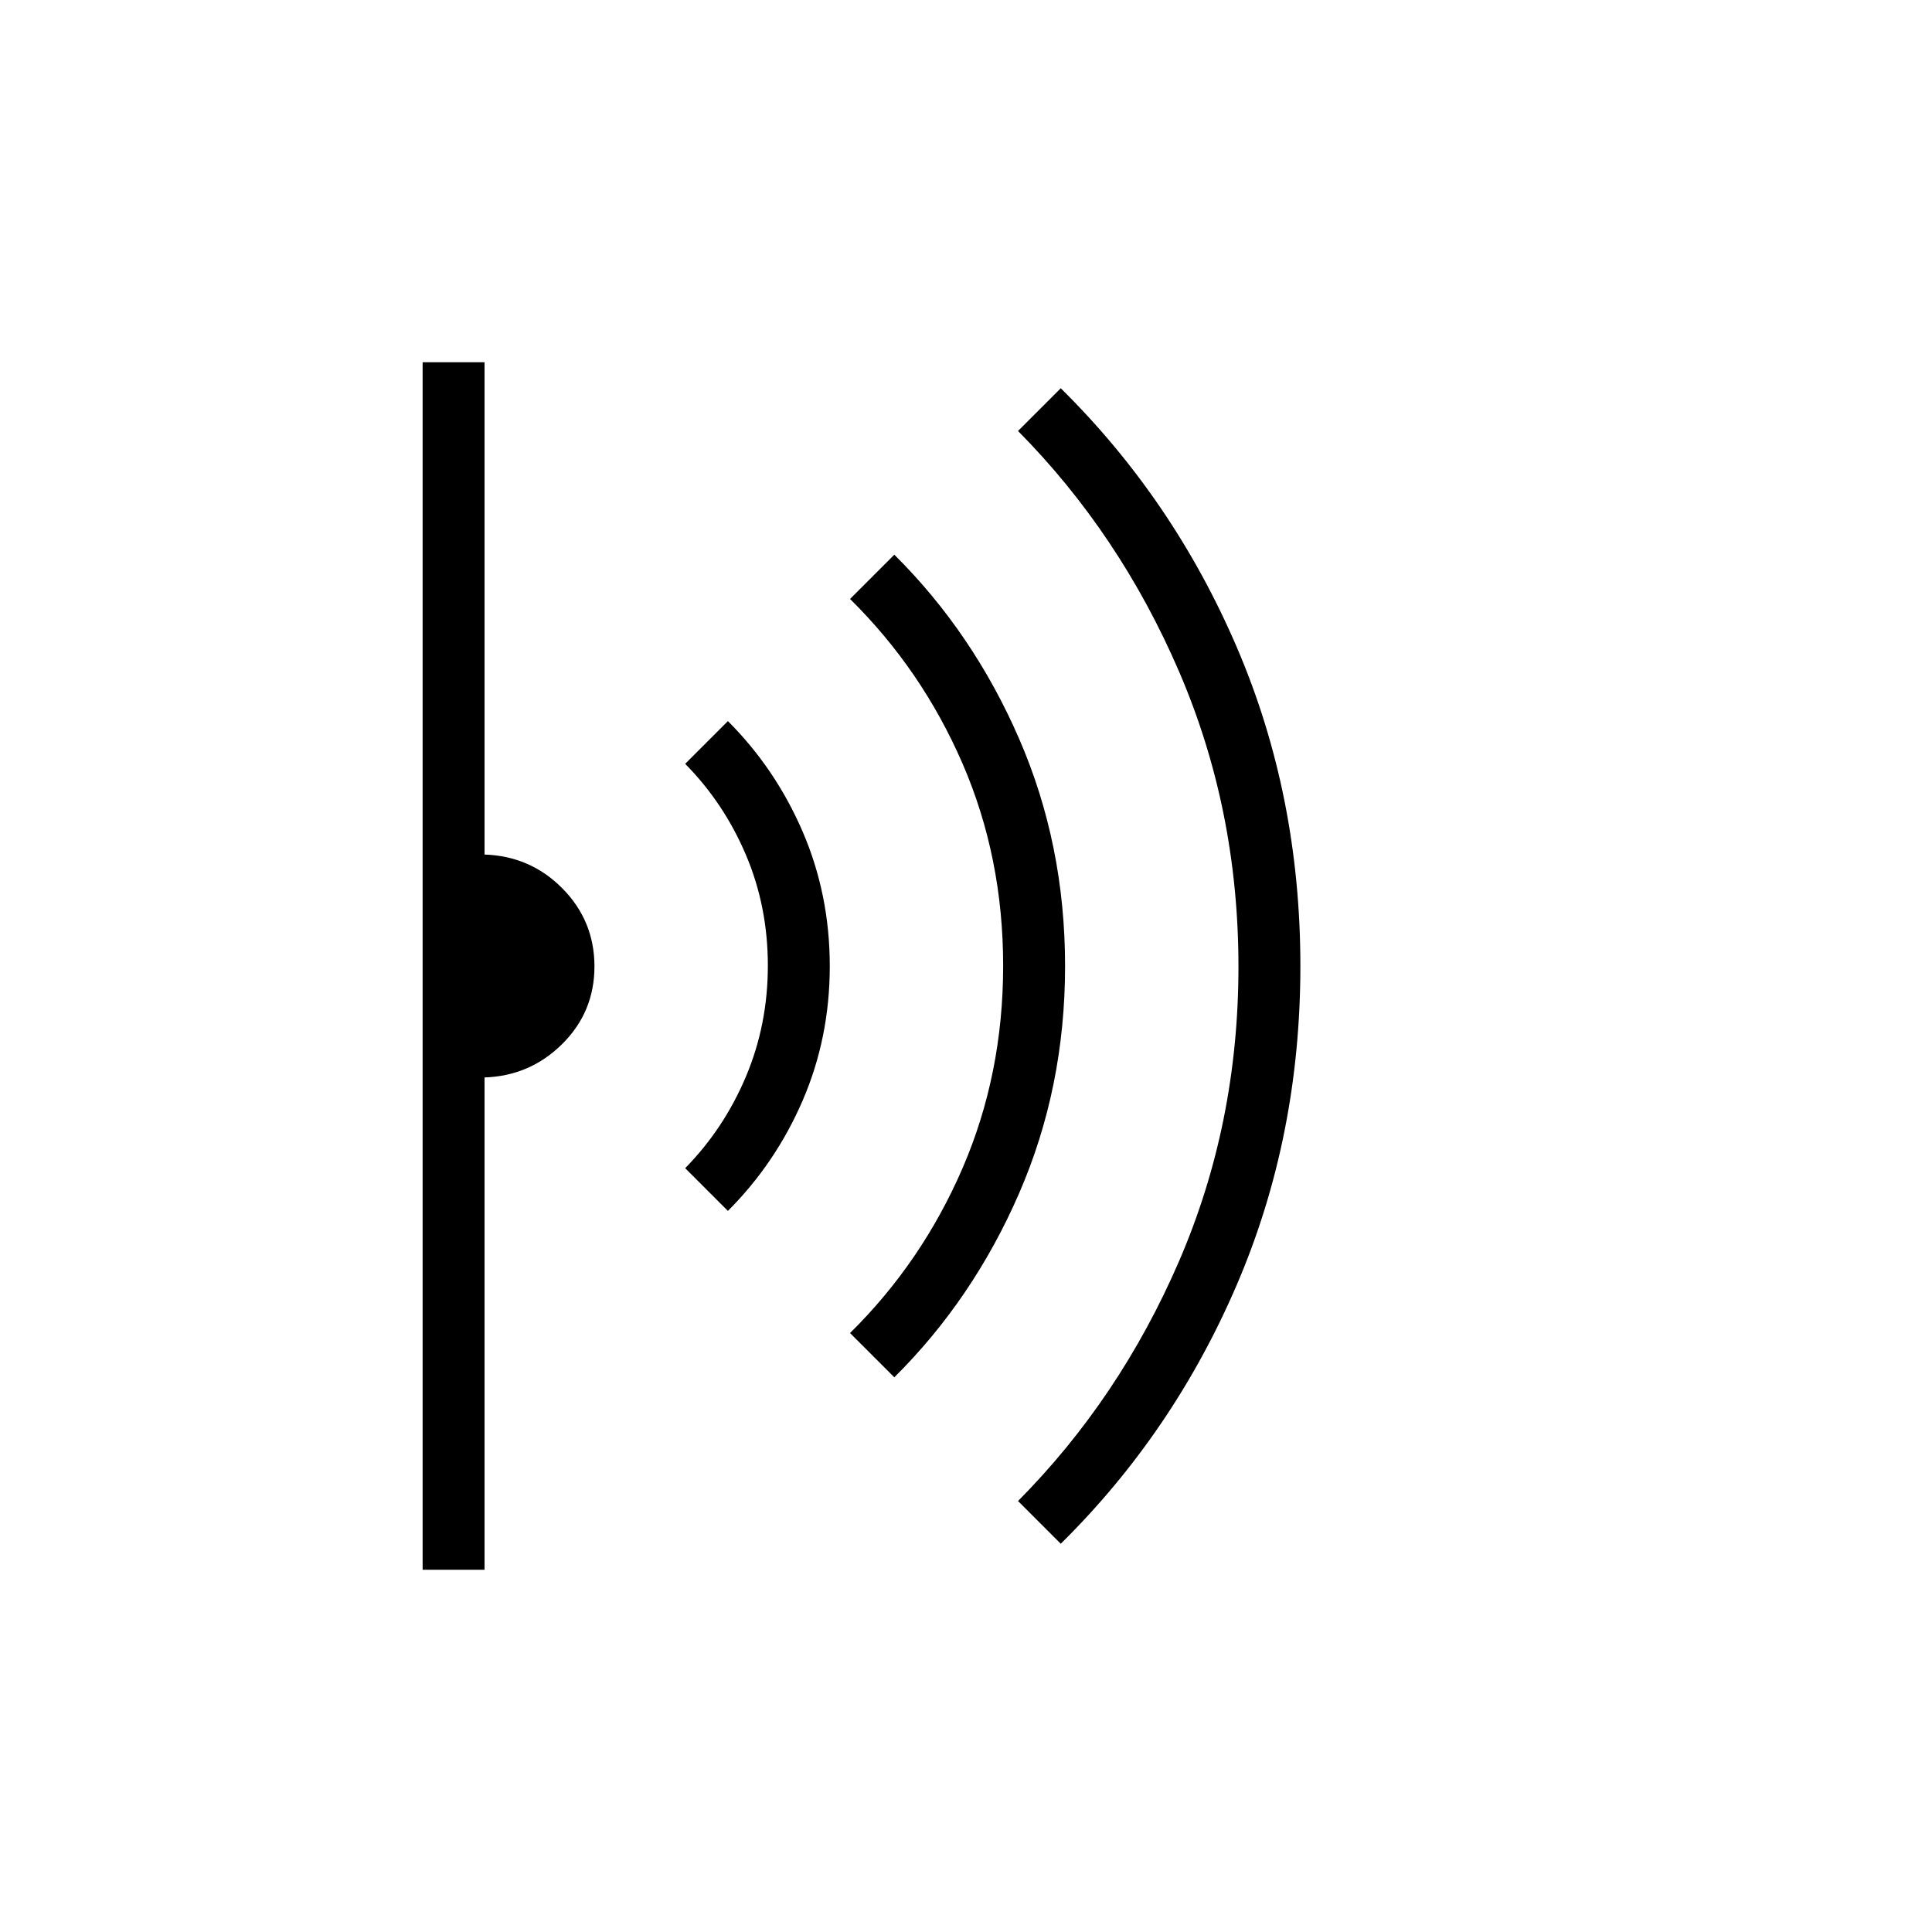 <svg xmlns="http://www.w3.org/2000/svg" width="48" height="48" viewBox="0 -960 960 960"><path d="m527.08-192.92-21.23-21.23q50.55-50.97 80.04-119.24 29.49-68.27 29.49-146.32 0-78.06-29.49-146.55-29.49-68.5-80.04-119.59l21.23-21.23q55.92 55.16 87.5 128.72Q646.15-564.8 646.15-480q0 84.8-31.57 158.36-31.58 73.56-87.5 128.72Zm-82.7-82.7-22-22q35.71-35.22 55.9-81.92 20.18-46.7 20.18-100.58 0-53.88-20.18-100.46-20.19-46.58-55.9-81.8l22-22q39.16 38.88 62.01 91.44 22.84 52.56 22.84 112.94 0 60.38-22.84 112.94-22.85 52.56-62.01 91.44Zm-82.69-82.69-21.23-21.23q19.23-19.6 30.15-45.43 10.93-25.84 10.93-55.23 0-29.4-10.93-55.09-10.92-25.68-30.15-45.17l21.23-21.23q23.69 23.69 37.16 54.96 13.46 31.28 13.46 66.81 0 35.54-13.46 66.73-13.47 31.19-37.16 54.88ZM210-180v-600h30.77v244.62q22.85.76 38.73 16.87 15.88 16.11 15.88 38.73 0 22.63-15.99 38.51-15.99 15.89-38.62 16.65V-180H210Z"/></svg>